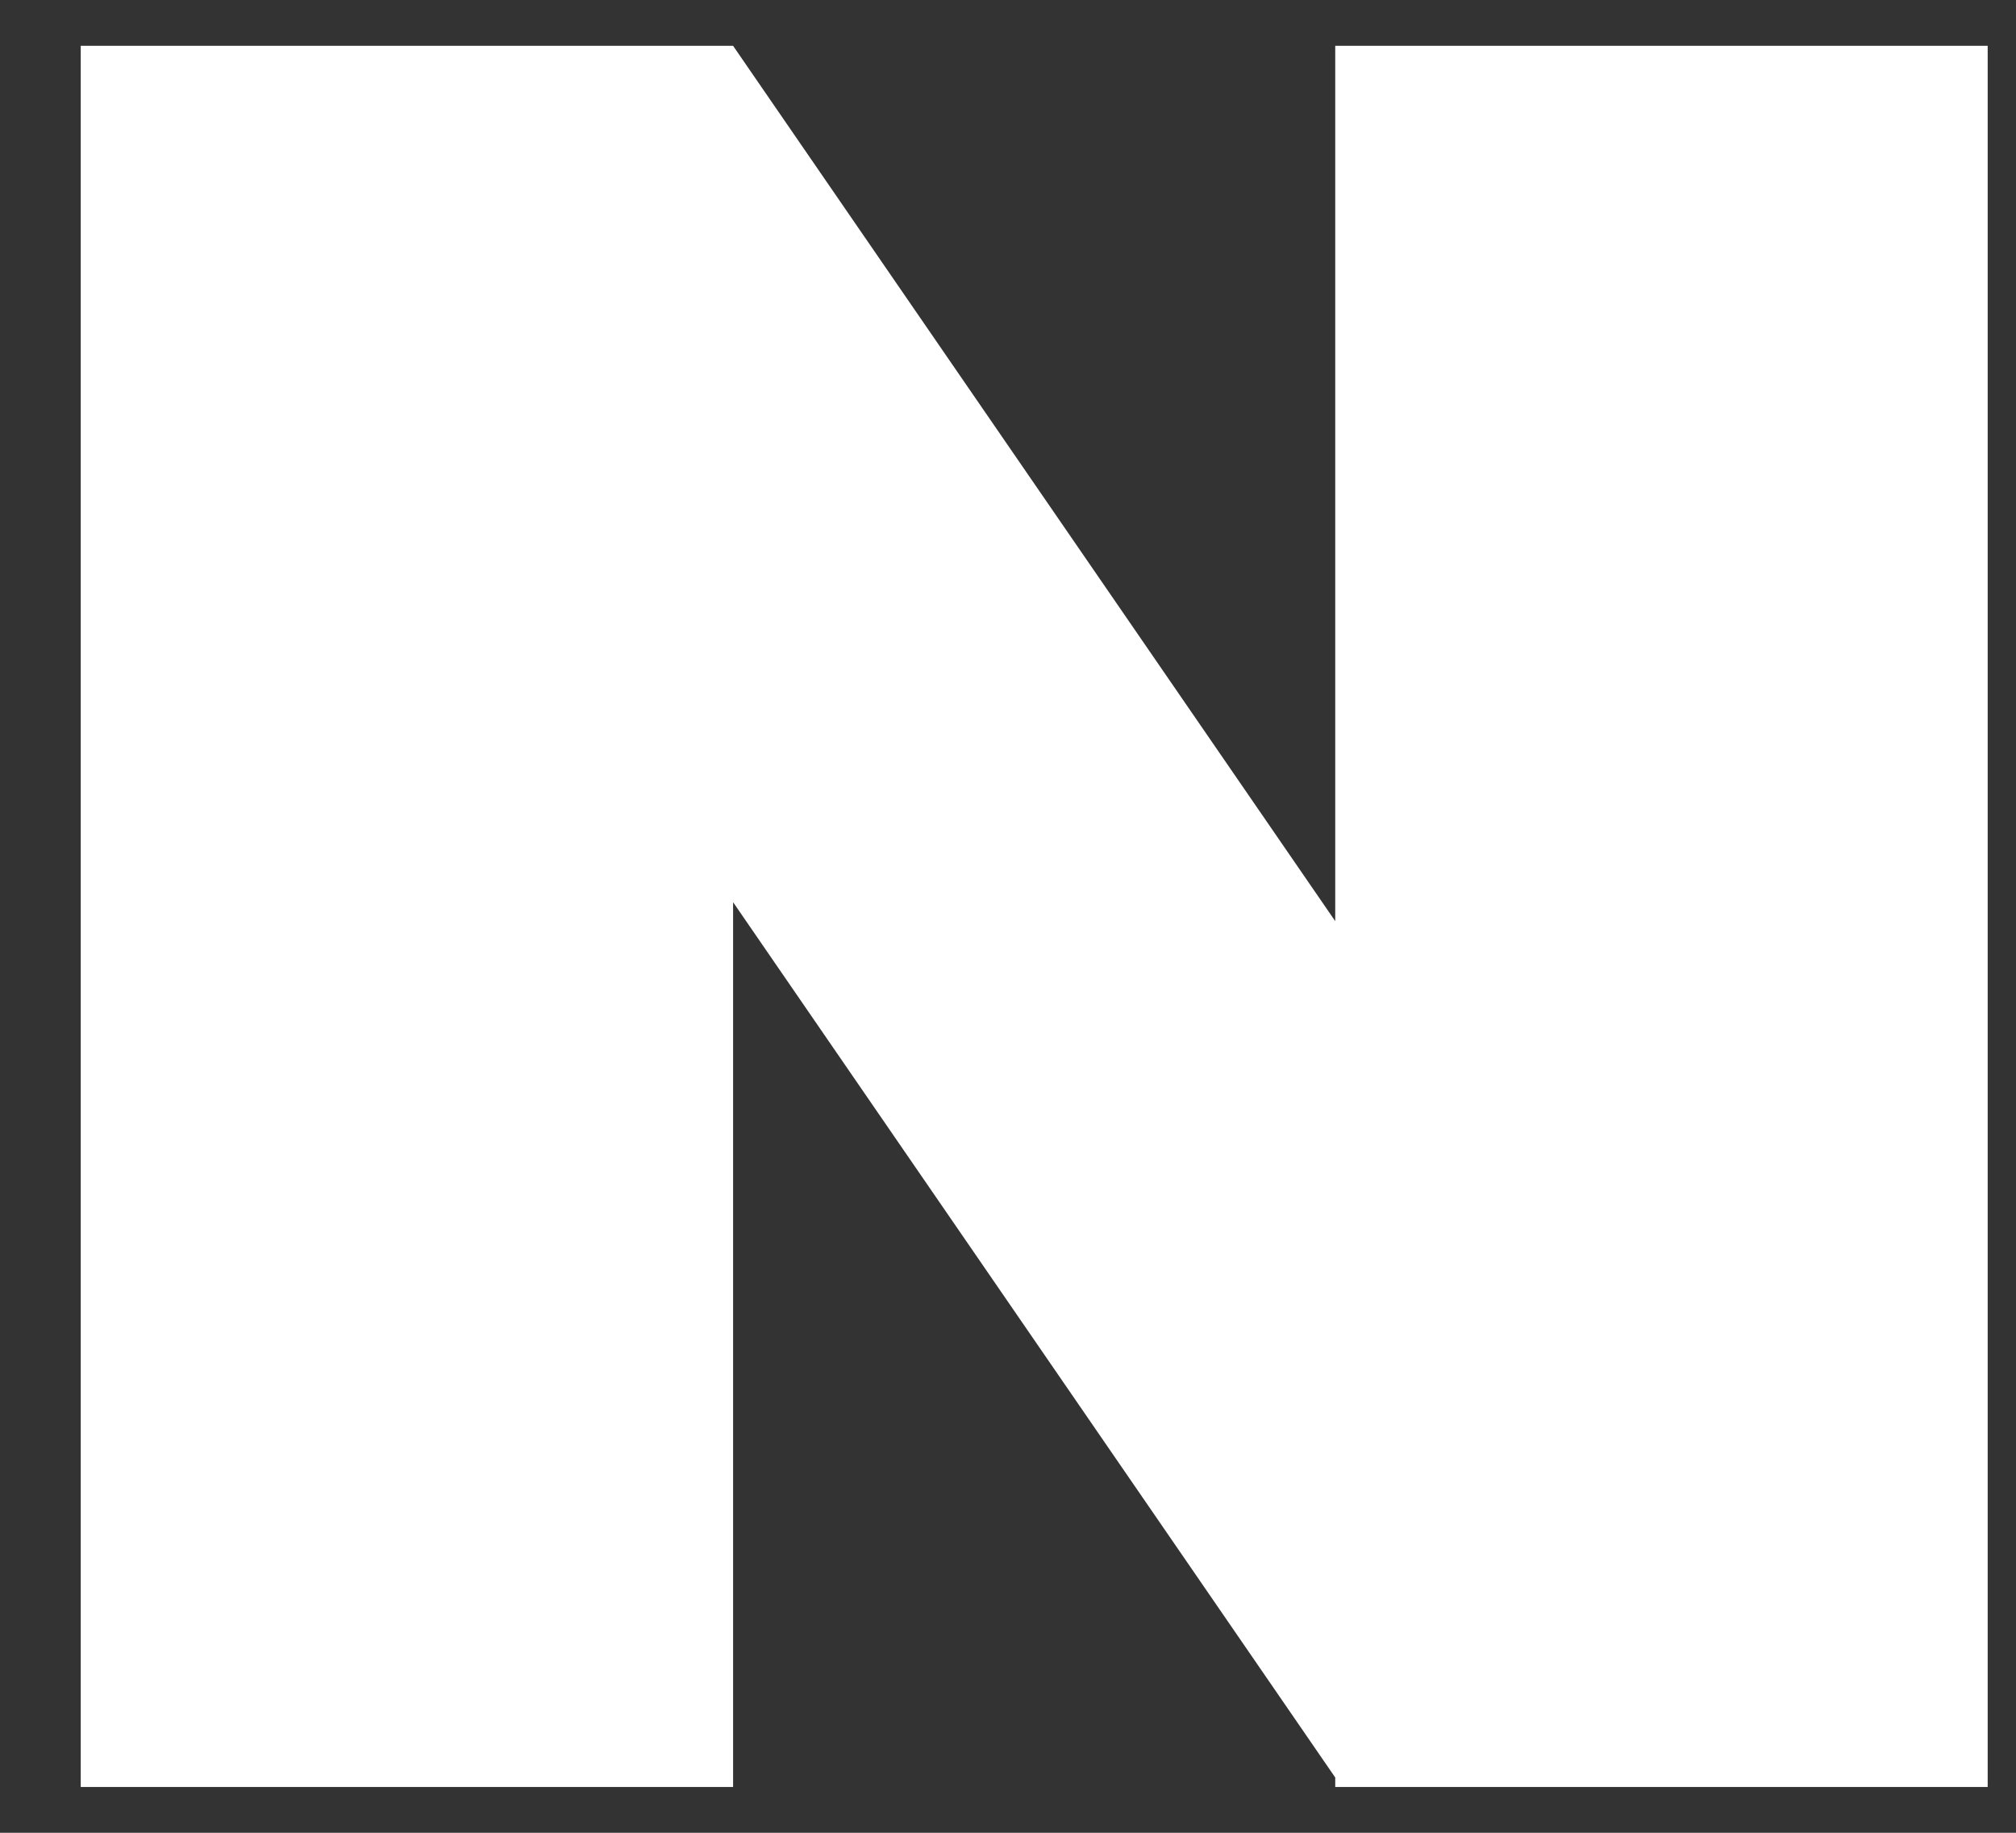<svg width="22" height="20" viewBox="0 0 22 20" fill="none" xmlns="http://www.w3.org/2000/svg">
<rect x="0" y="0" width="22" height="20" fill="#333333" stroke="none"/>
<path d="M14.571 0.5V10.052L8 0.5H0.881V19.5H8V9.845L14.571 19.397V19.5H21.691V0.5H14.571Z" fill="white"/>
</svg>

